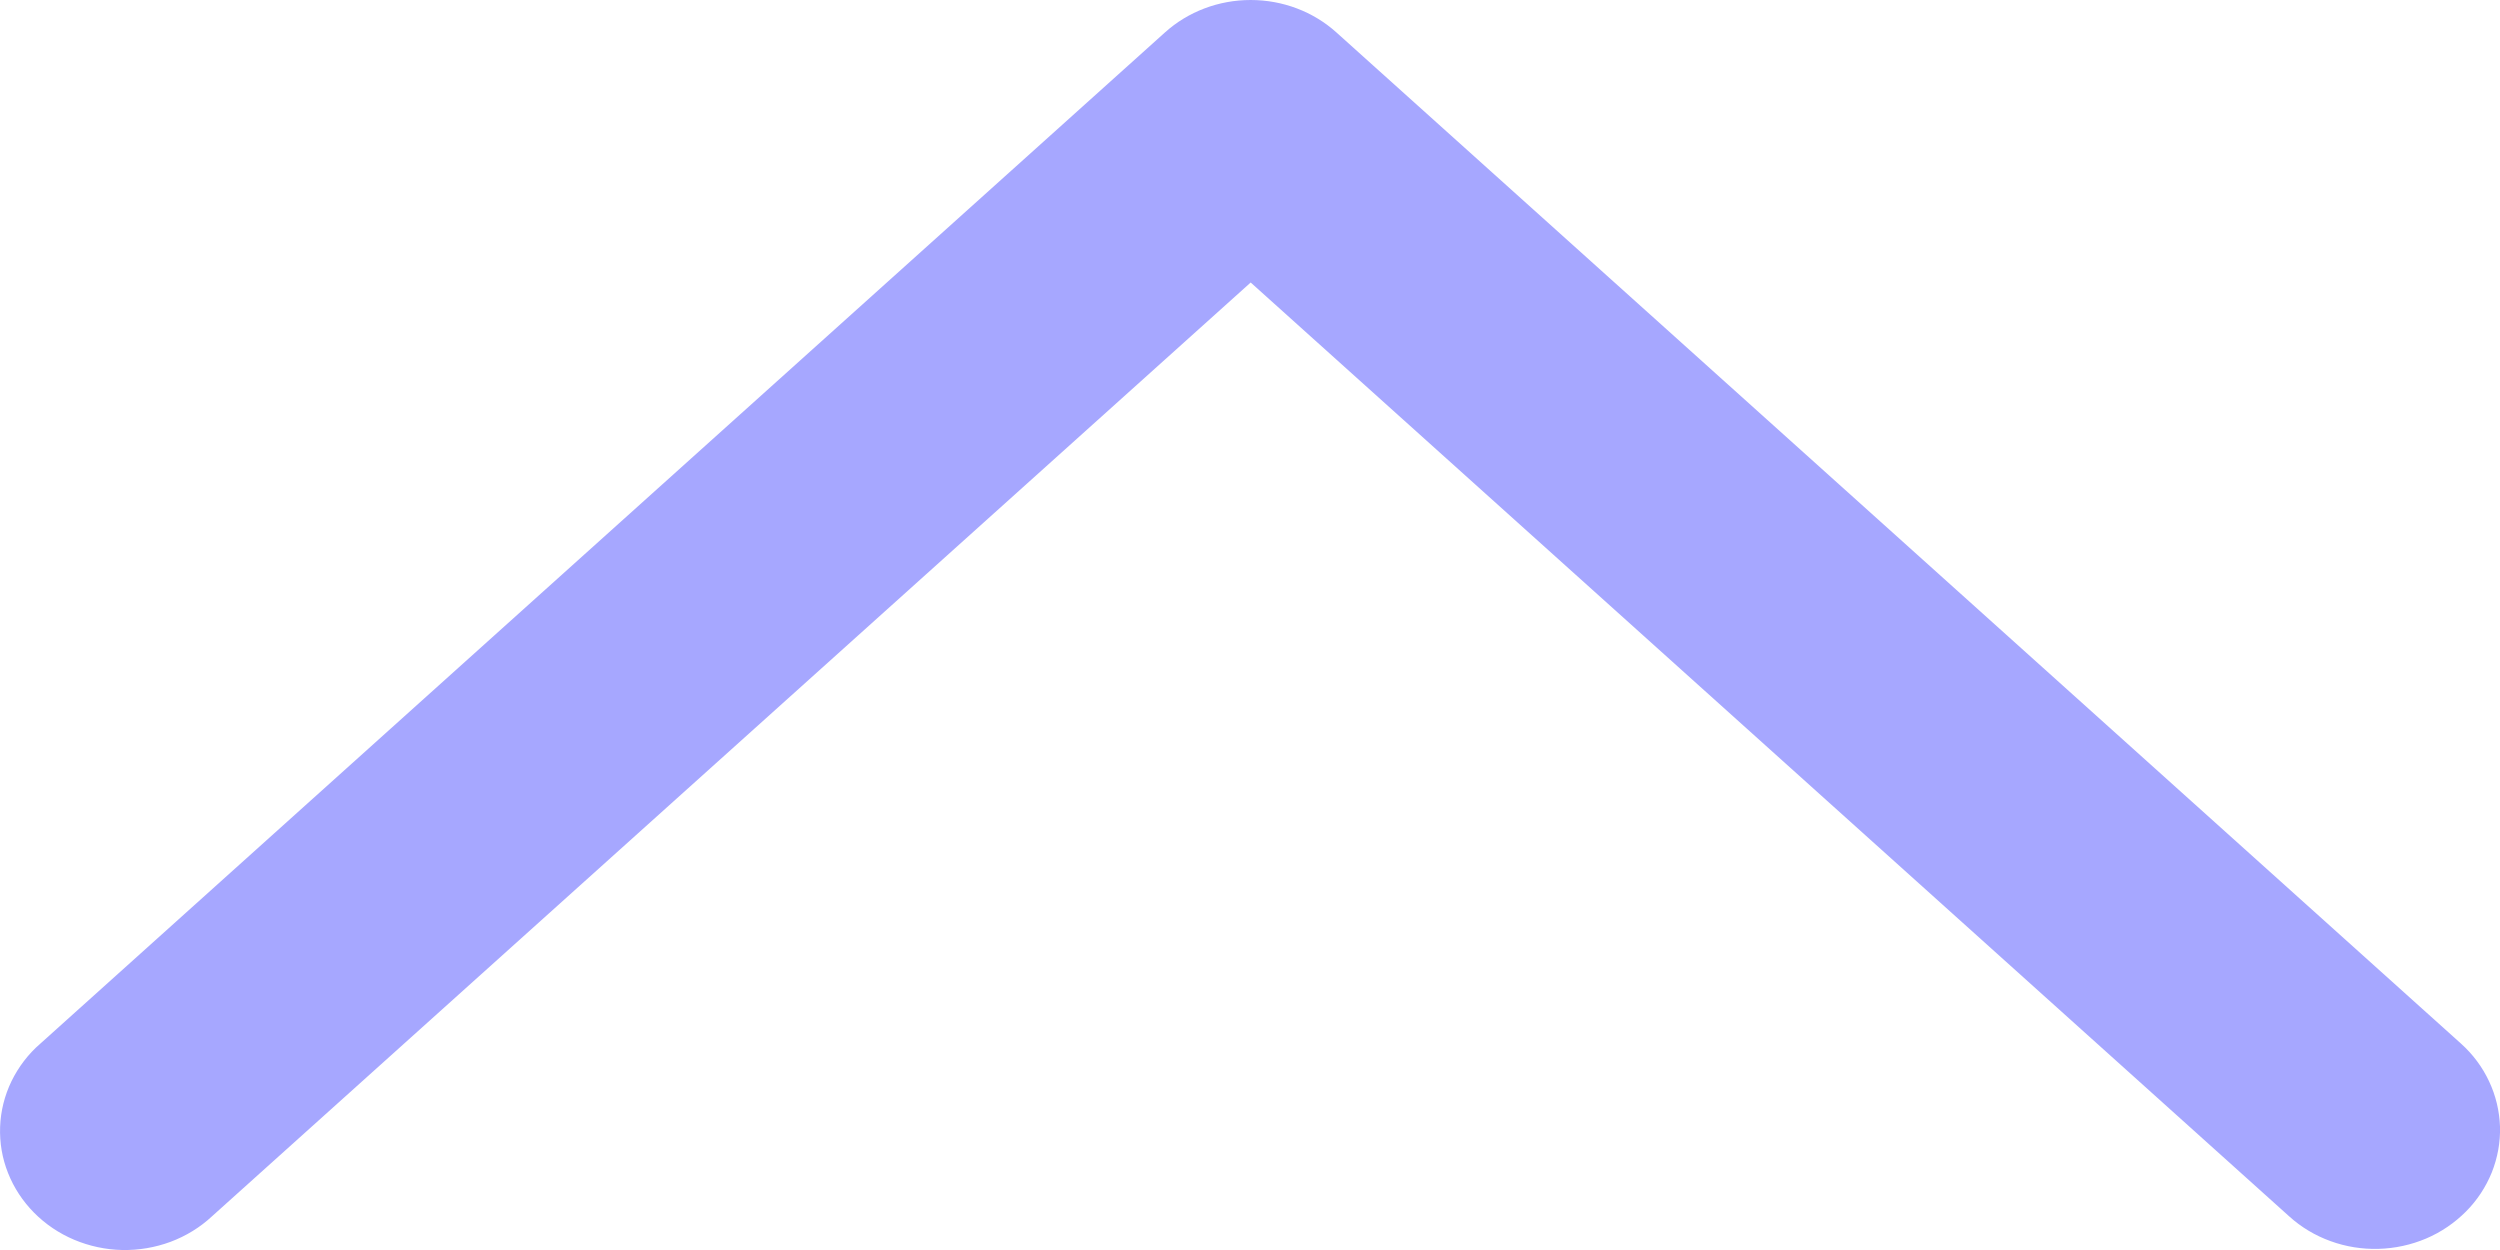 <svg width="22" height="11" viewBox="0 0 22 11" fill="none" xmlns="http://www.w3.org/2000/svg">
<path d="M20.145 10.704C20.25 10.799 20.373 10.873 20.509 10.922C20.643 10.971 20.787 10.994 20.931 10.99C21.076 10.986 21.218 10.955 21.35 10.899C21.482 10.843 21.6 10.762 21.7 10.662C21.799 10.563 21.876 10.445 21.928 10.317C21.979 10.188 22.004 10.051 22 9.914C21.995 9.776 21.963 9.641 21.904 9.516C21.845 9.39 21.761 9.277 21.656 9.183L11.761 0.286C11.557 0.102 11.287 4.68277e-07 11.006 4.80555e-07C10.725 4.92834e-07 10.455 0.102 10.251 0.286L0.356 9.183C0.248 9.276 0.162 9.39 0.101 9.515C0.04 9.641 0.006 9.778 0.001 9.916C-0.004 10.055 0.019 10.193 0.071 10.323C0.122 10.452 0.2 10.571 0.3 10.672C0.4 10.773 0.52 10.854 0.653 10.91C0.786 10.966 0.93 10.997 1.075 11C1.221 11.003 1.366 10.978 1.501 10.928C1.637 10.877 1.761 10.801 1.865 10.704L11.006 2.486L20.145 10.704Z" fill="#A6A7FF"/>
</svg>
